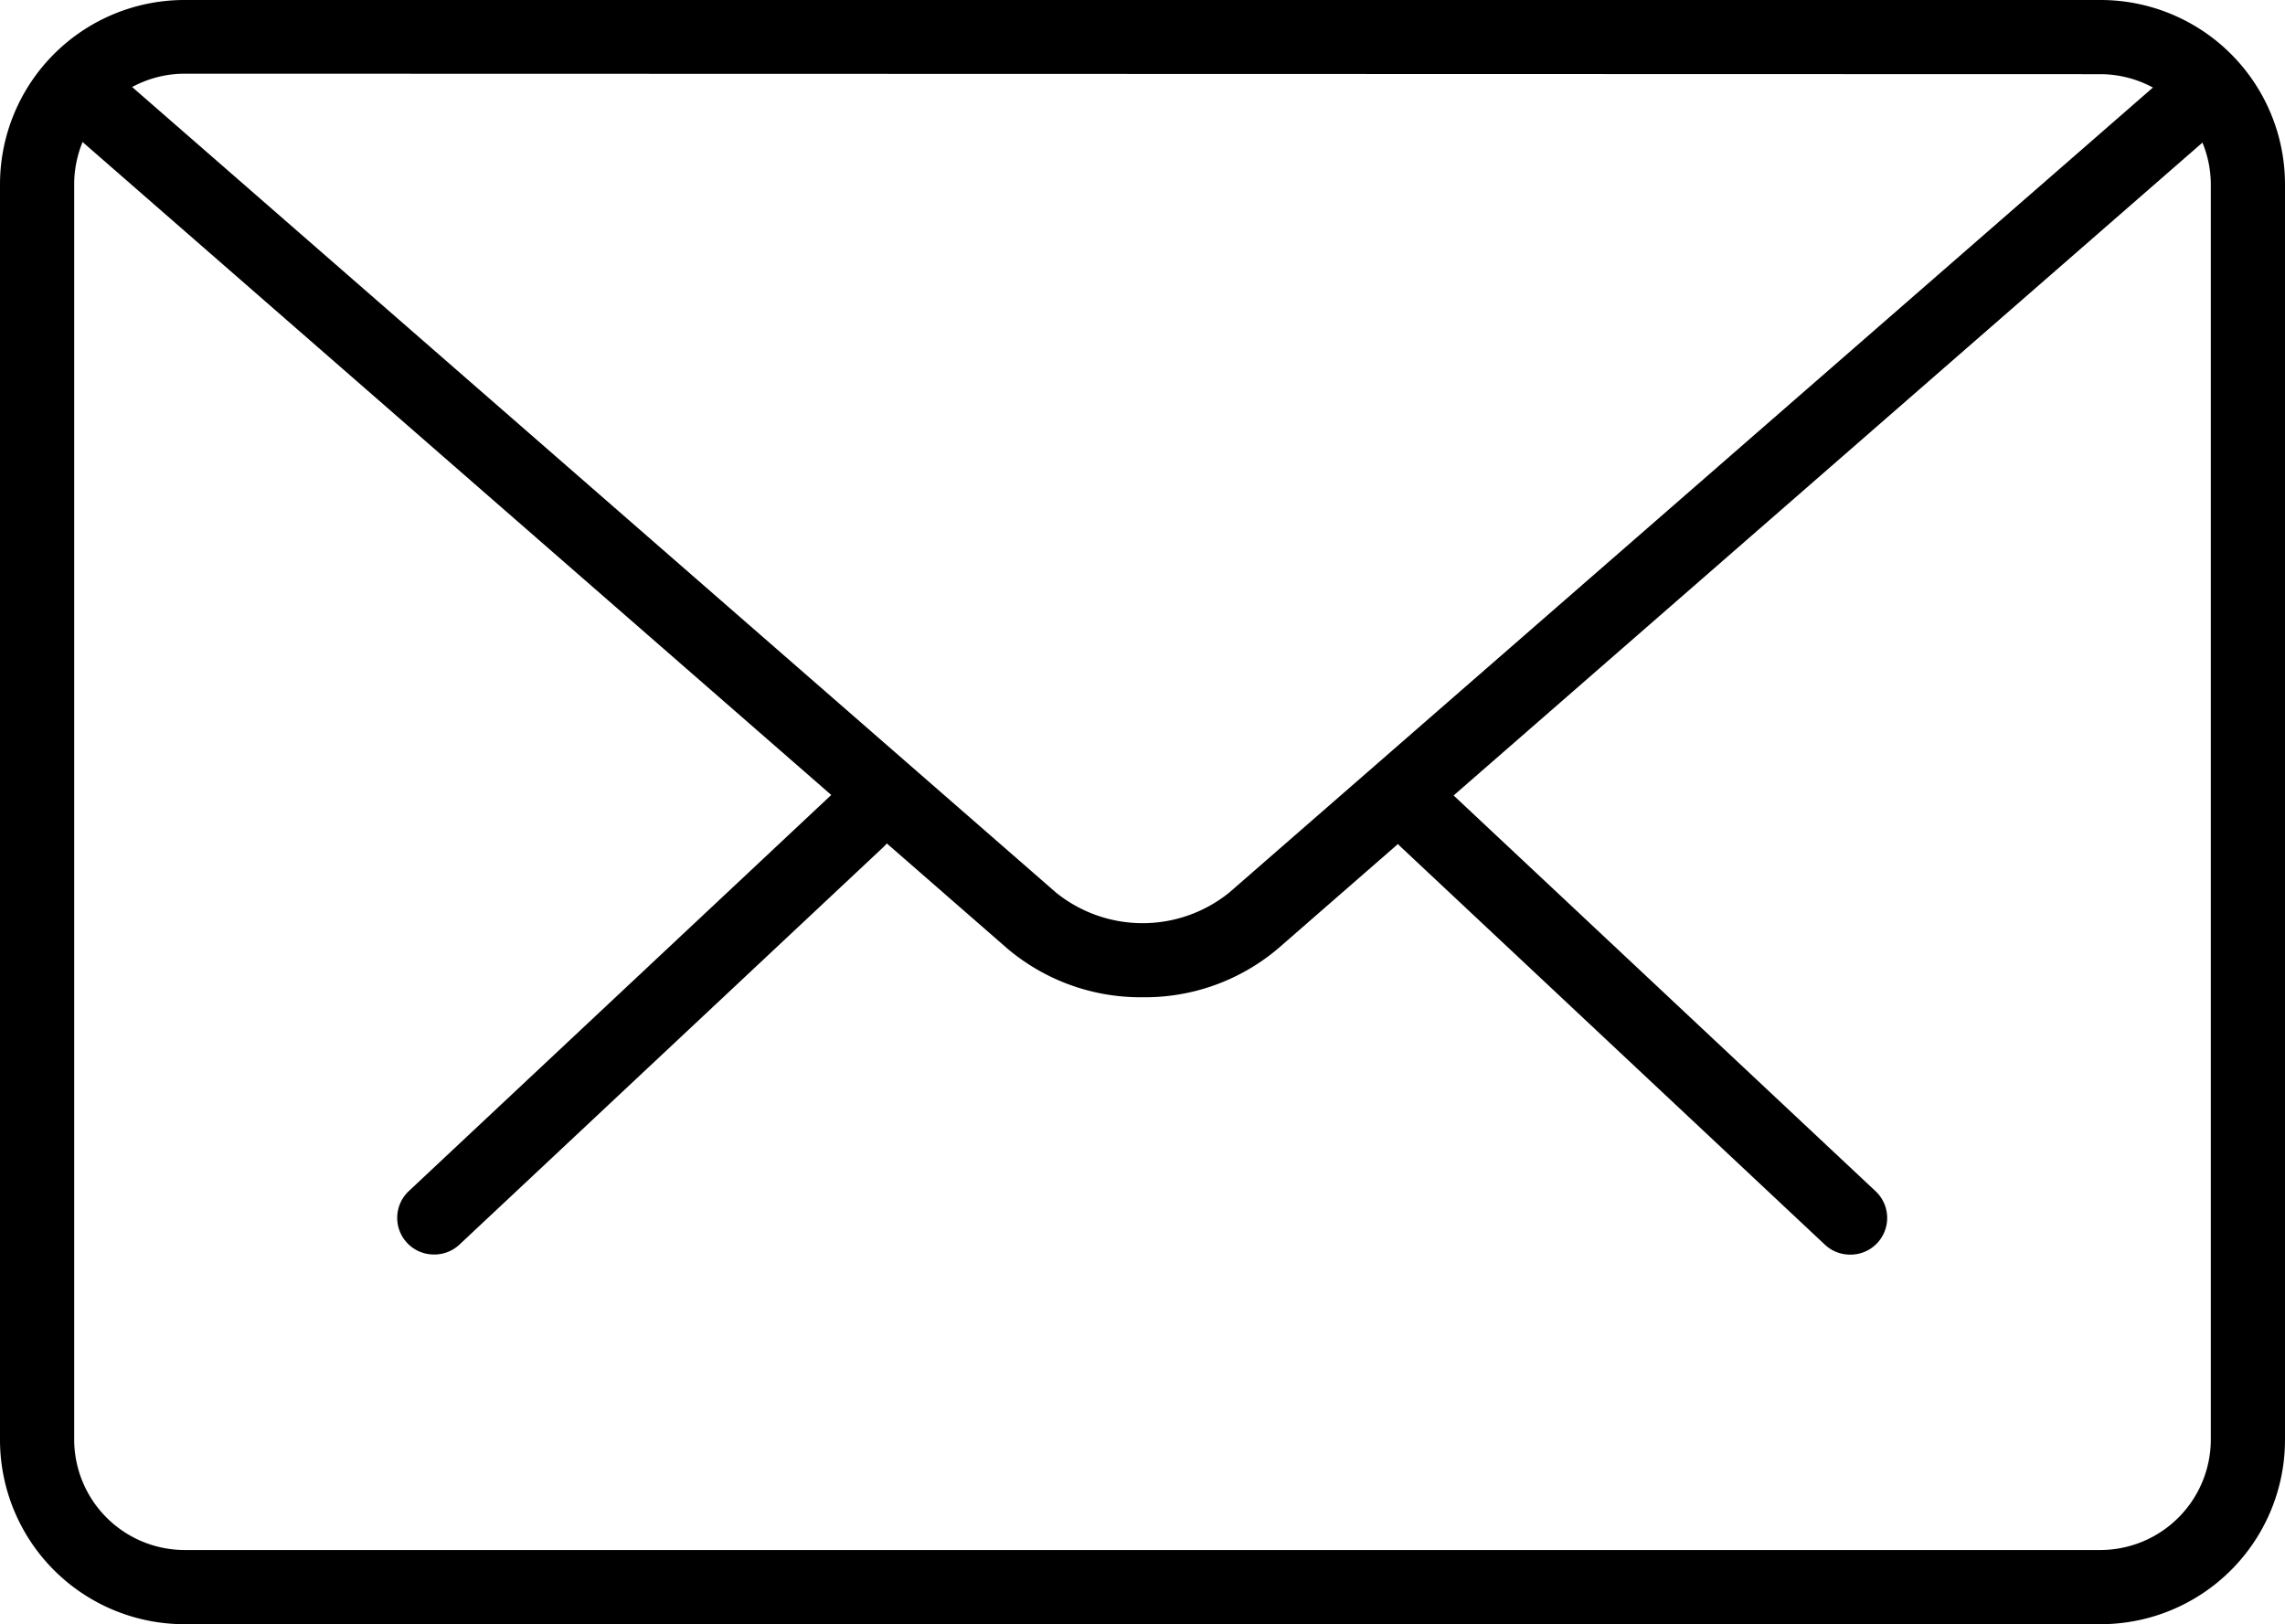 <svg id="mail_1_" data-name="mail (1)" xmlns="http://www.w3.org/2000/svg" width="18.695" height="13.29" viewBox="0 0 18.695 13.29">
  <g id="Group_24" data-name="Group 24" transform="translate(3.256 6.408)">
    <path id="Path_13" data-name="Path 13" d="M22.625,18.969a.3.3,0,0,1-.206-.082L18.95,15.633a.3.3,0,1,1,.413-.439l3.469,3.254a.3.3,0,0,1-.207.521Z" transform="translate(-10.745 -15.111)"/>
    <path id="Path_14" data-name="Path 14" d="M5.7,18.969a.3.3,0,0,1-.207-.521l3.47-3.254a.3.3,0,1,1,.413.439l-3.47,3.254A.3.3,0,0,1,5.7,18.969Z" transform="translate(-5.402 -15.112)"/>
  </g>
  <path id="Path_15" data-name="Path 15" d="M17.188,17.772H1.507A1.509,1.509,0,0,1,0,16.265V5.989A1.509,1.509,0,0,1,1.507,4.482H17.188a1.509,1.509,0,0,1,1.507,1.507V16.265A1.509,1.509,0,0,1,17.188,17.772ZM1.507,5.085a.905.905,0,0,0-.9.9V16.265a.905.905,0,0,0,.9.9H17.188a.905.905,0,0,0,.9-.9V5.989a.905.905,0,0,0-.9-.9Z" transform="translate(0 -4.482)"/>
  <path id="Path_16" data-name="Path 16" d="M9.609,12.958a1.686,1.686,0,0,1-1.107-.4L.762,5.807a.3.3,0,1,1,.4-.455L8.9,12.1a1.128,1.128,0,0,0,1.421,0L18.05,5.363a.3.3,0,1,1,.4.455l-7.731,6.741A1.684,1.684,0,0,1,9.609,12.958Z" transform="translate(-0.262 -4.798)"/>
</svg>
